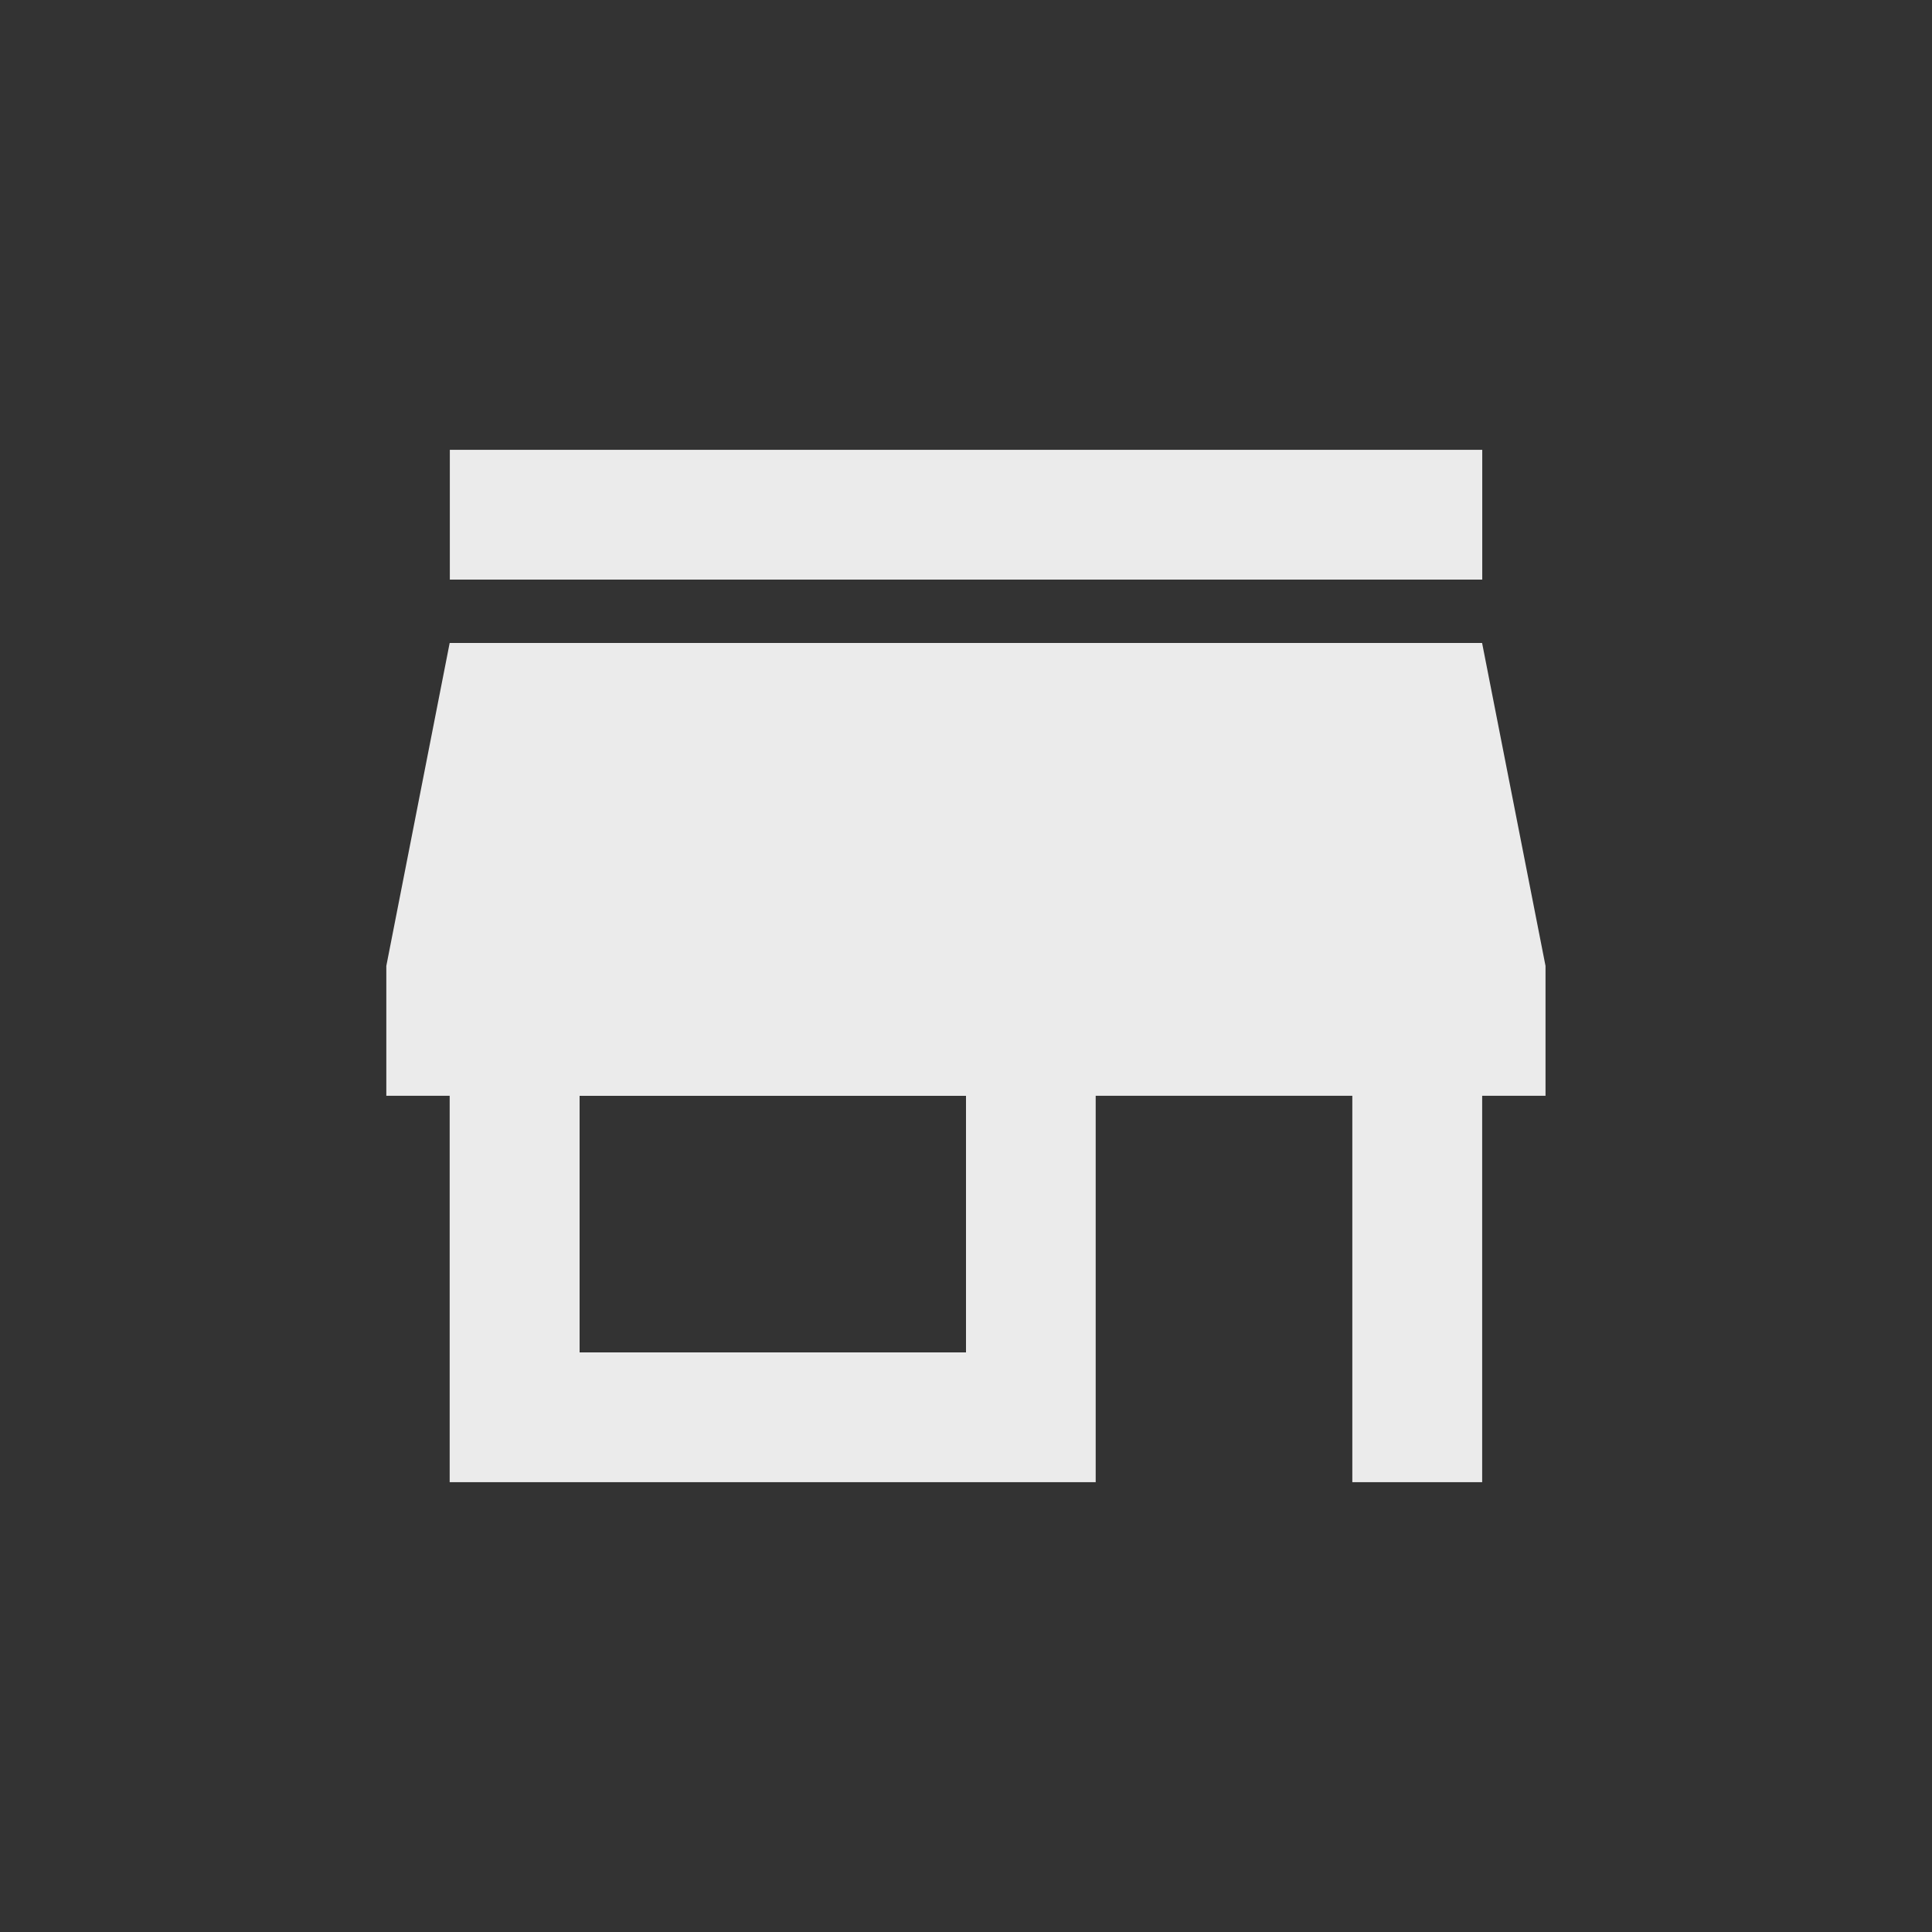 <!-- Generated by IcoMoon.io -->
<svg version="1.1" xmlns="http://www.w3.org/2000/svg" width="24" height="24" viewBox="0 0 24 24">
<rect x="0" y="0" width="24" height="24" fill="#333333" stroke="none"/>
<title>store_mall_directory</title>
<path fill="#ebebeb" d="M12 16.8v-3.187h-4.8v3.187h4.8zM19.2 13.612h-0.788v4.8h-1.613v-4.8h-3.188v4.8h-8.025v-4.8h-0.787v-1.613l0.787-4.012h12.825l0.788 4.012v1.613zM18.413 5.588v1.612h-12.825v-1.612h12.825z"></path>
</svg>
